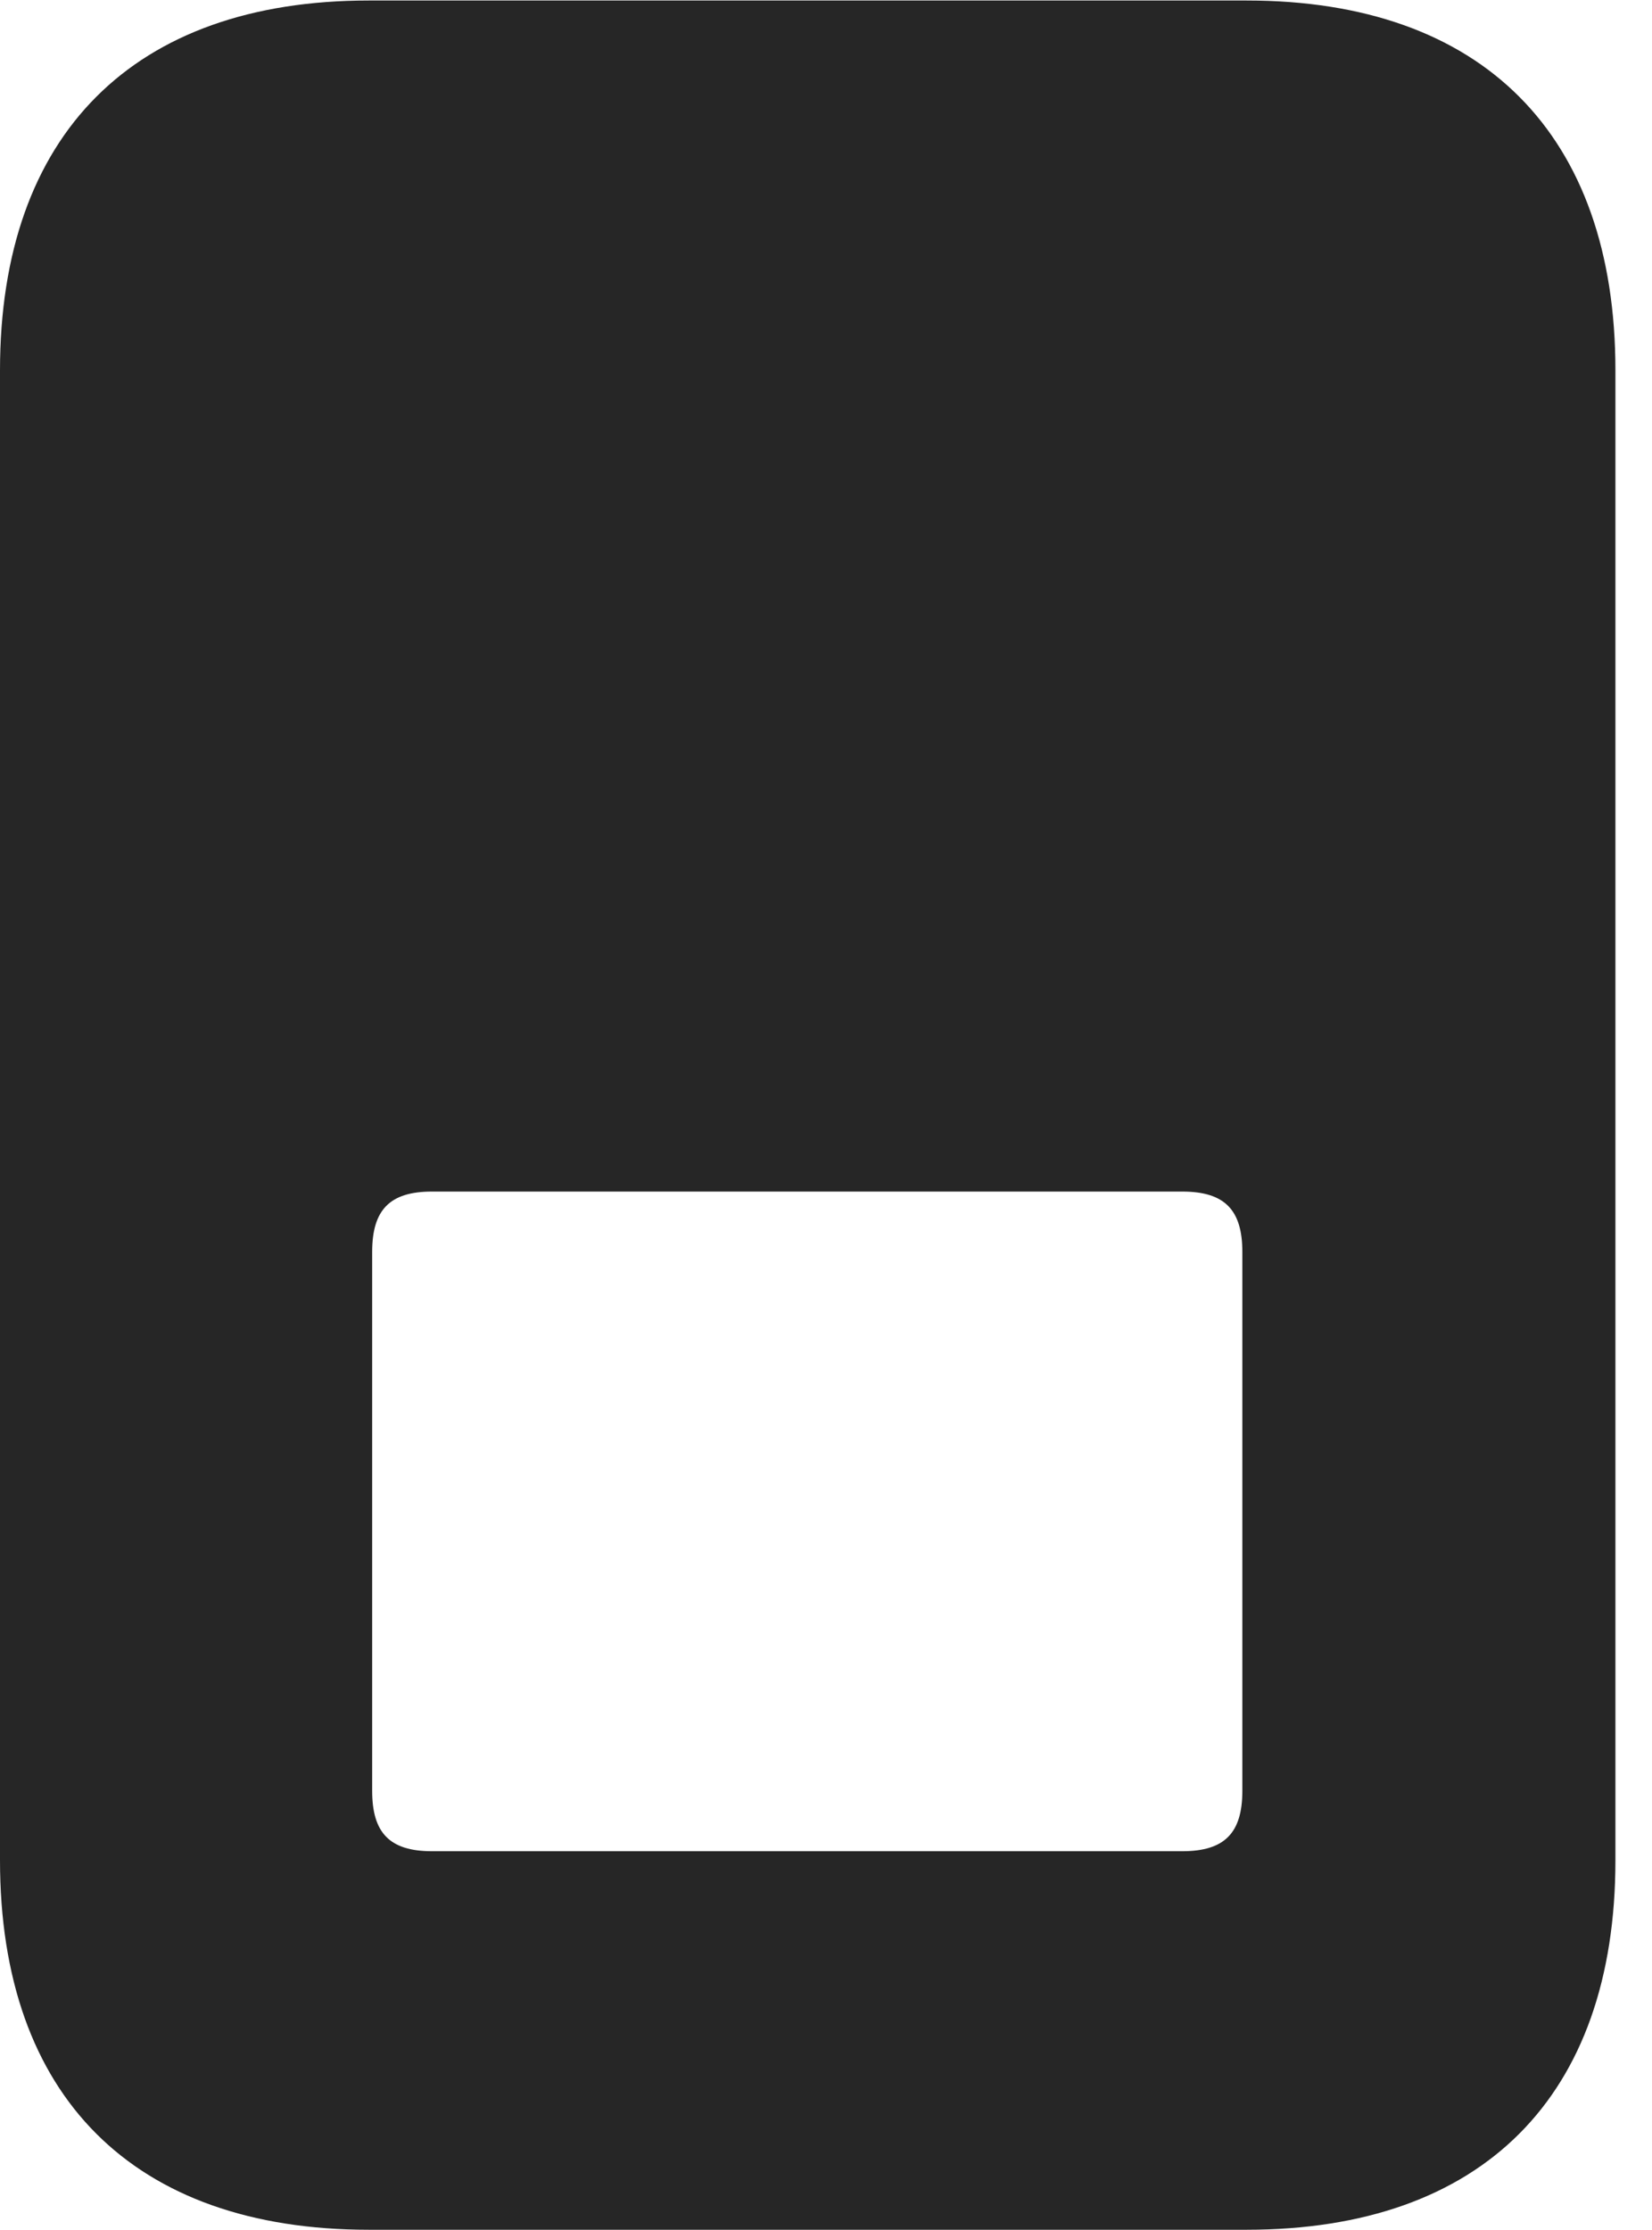 <?xml version="1.0" encoding="UTF-8"?>
<!--Generator: Apple Native CoreSVG 326-->
<!DOCTYPE svg PUBLIC "-//W3C//DTD SVG 1.1//EN" "http://www.w3.org/Graphics/SVG/1.1/DTD/svg11.dtd">
<svg version="1.1" xmlns="http://www.w3.org/2000/svg" xmlns:xlink="http://www.w3.org/1999/xlink"
       viewBox="0 0 16.304 21.995">
       <g>
              <rect height="21.995" opacity="0" width="16.304" x="0" y="0" />
              <path d="M15.943 3.654L15.943 18.349C15.943 20.681 14.629 21.995 12.304 21.995L3.639 21.995C1.319 21.995 0 20.681 0 18.349L0 3.654C0 1.324 1.319 0.005 3.639 0.005L12.304 0.005C14.629 0.005 15.943 1.324 15.943 3.654ZM4.263 11.754C3.847 11.754 3.673 11.934 3.673 12.349L3.673 17.666C3.673 18.081 3.847 18.261 4.263 18.261L11.668 18.261C12.086 18.261 12.261 18.081 12.261 17.666L12.261 12.349C12.261 11.934 12.086 11.754 11.668 11.754Z"
                     fill="currentColor" fill-opacity="0.85" />
       </g>
</svg>